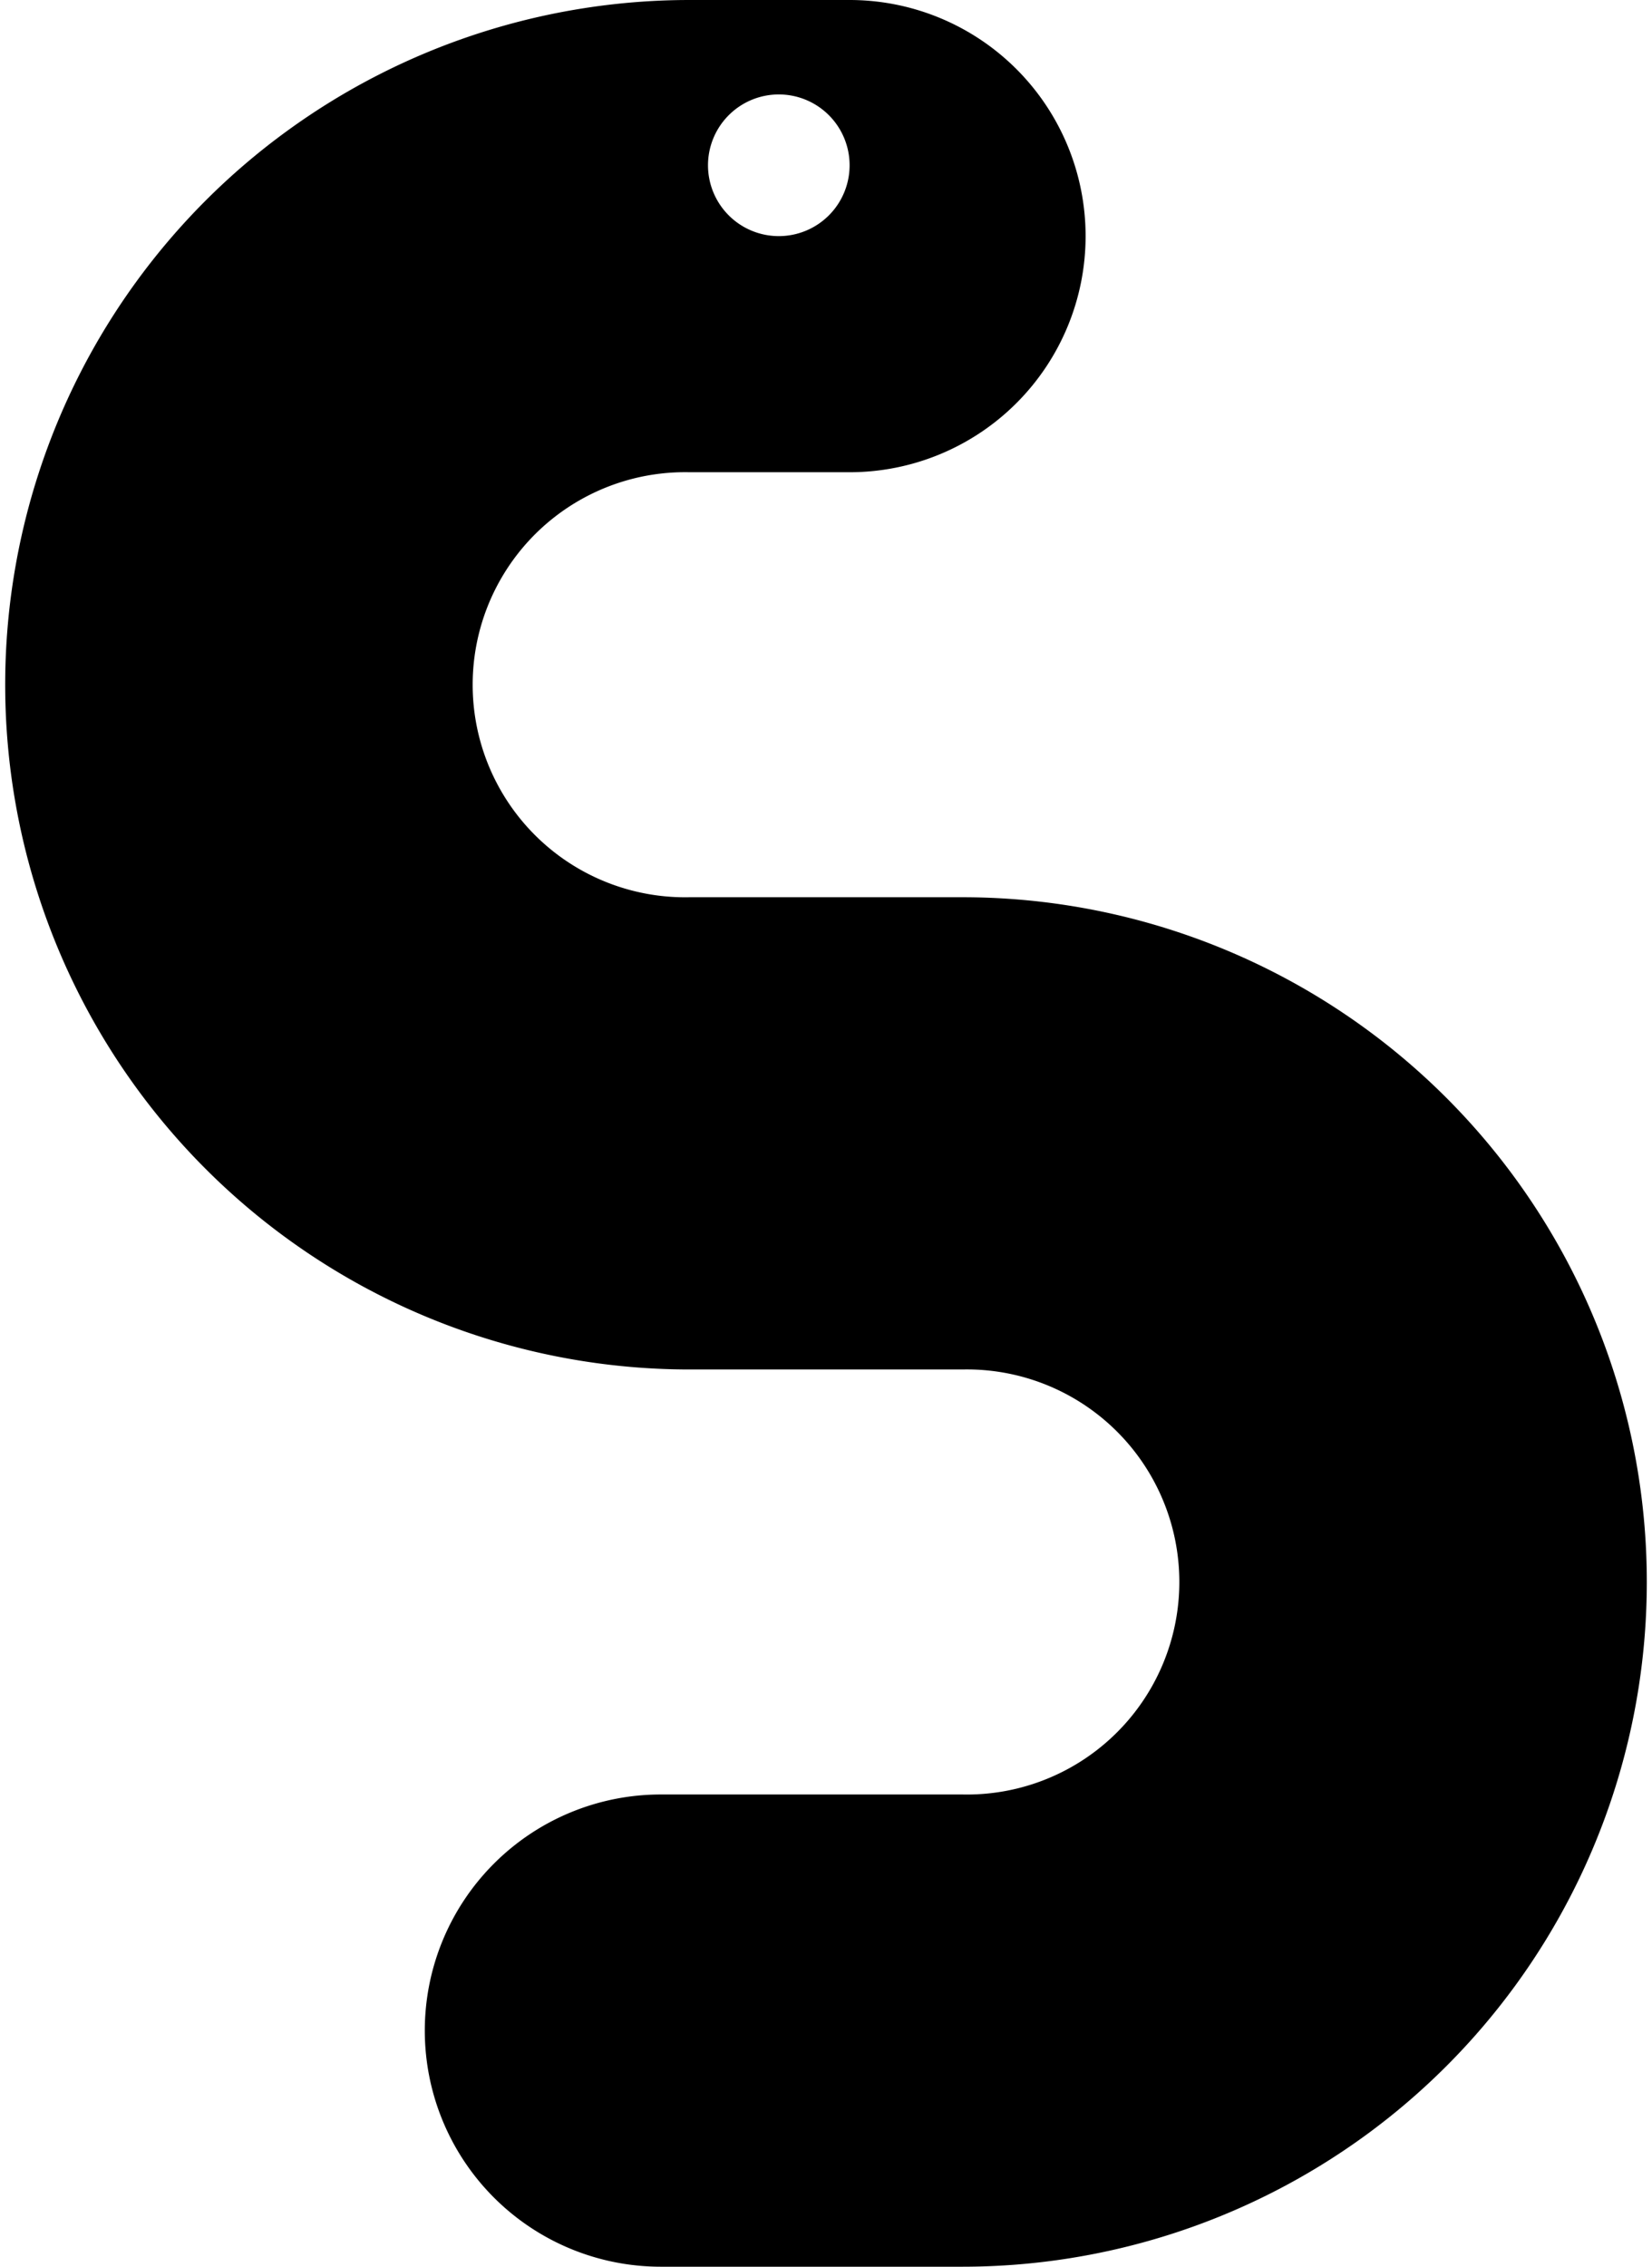<?xml version="1.0" encoding="UTF-8"?>
<svg xmlns="http://www.w3.org/2000/svg" id="worm-infestation" viewBox="0 0 35 48"><path fill="currentColor" d="M20.39 19h-5.78a4.501 4.501 0 1 1 0-9H18a5 5 0 0 0 0-10h-3.39a14.5 14.5 0 1 0 0 29h5.78a4.501 4.501 0 1 1 0 9H14a5 5 0 0 0 0 10h6.39a14.5 14.5 0 1 0 0-29zM16.5 2A1.5 1.5 0 1 1 15 3.5 1.5 1.5 0 0 1 16.5 2z" /></svg>
